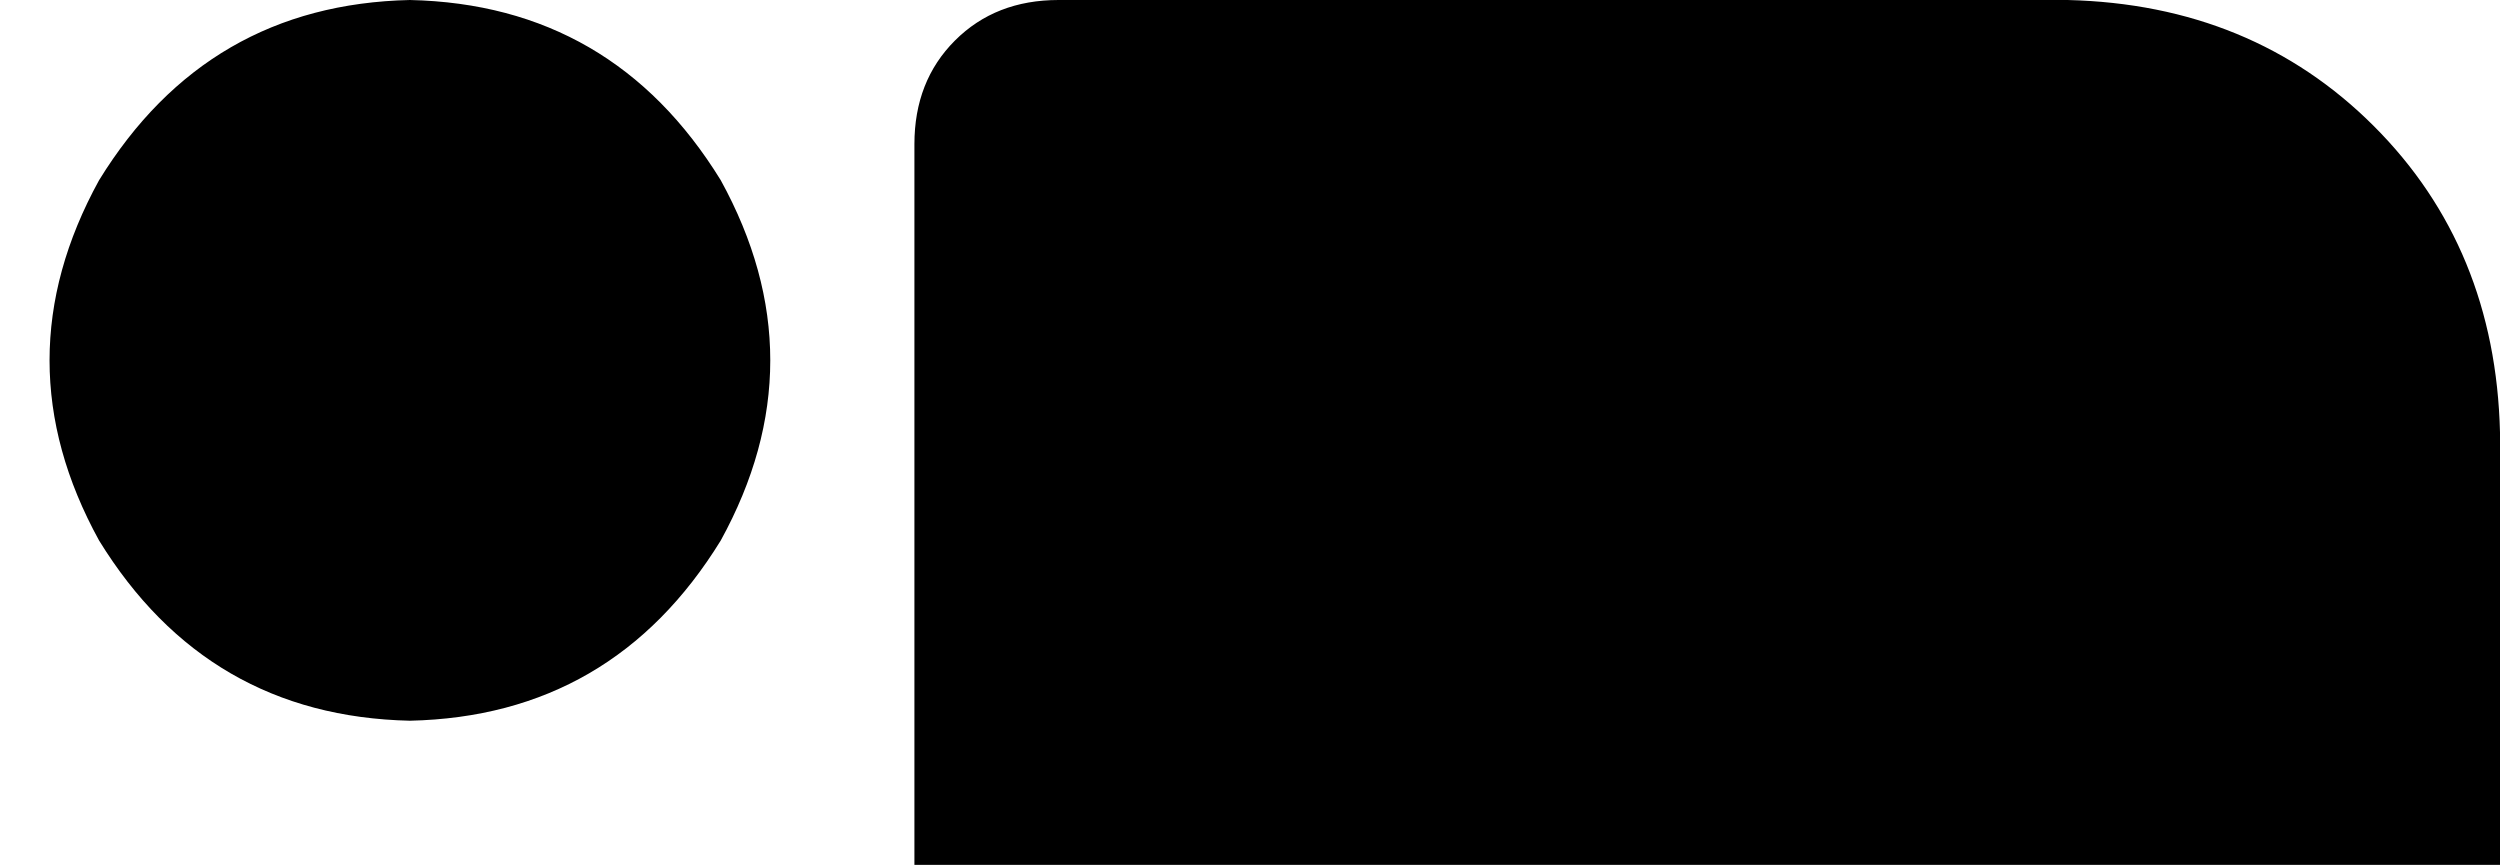 <svg xmlns="http://www.w3.org/2000/svg" viewBox="0 0 555 192">
    <path d="M 91 0 Q 136 1 160 40 Q 182 80 160 120 Q 136 159 91 160 Q 46 159 22 120 Q 0 80 22 40 Q 46 1 91 0 L 91 0 Z M 203 32 Q 203 18 212 9 L 212 9 Q 221 0 235 0 L 459 0 Q 500 1 527 28 Q 554 55 555 96 L 555 160 L 555 192 L 523 192 L 235 192 L 203 192 L 203 160 L 203 32 L 203 32 Z"/>
</svg>
